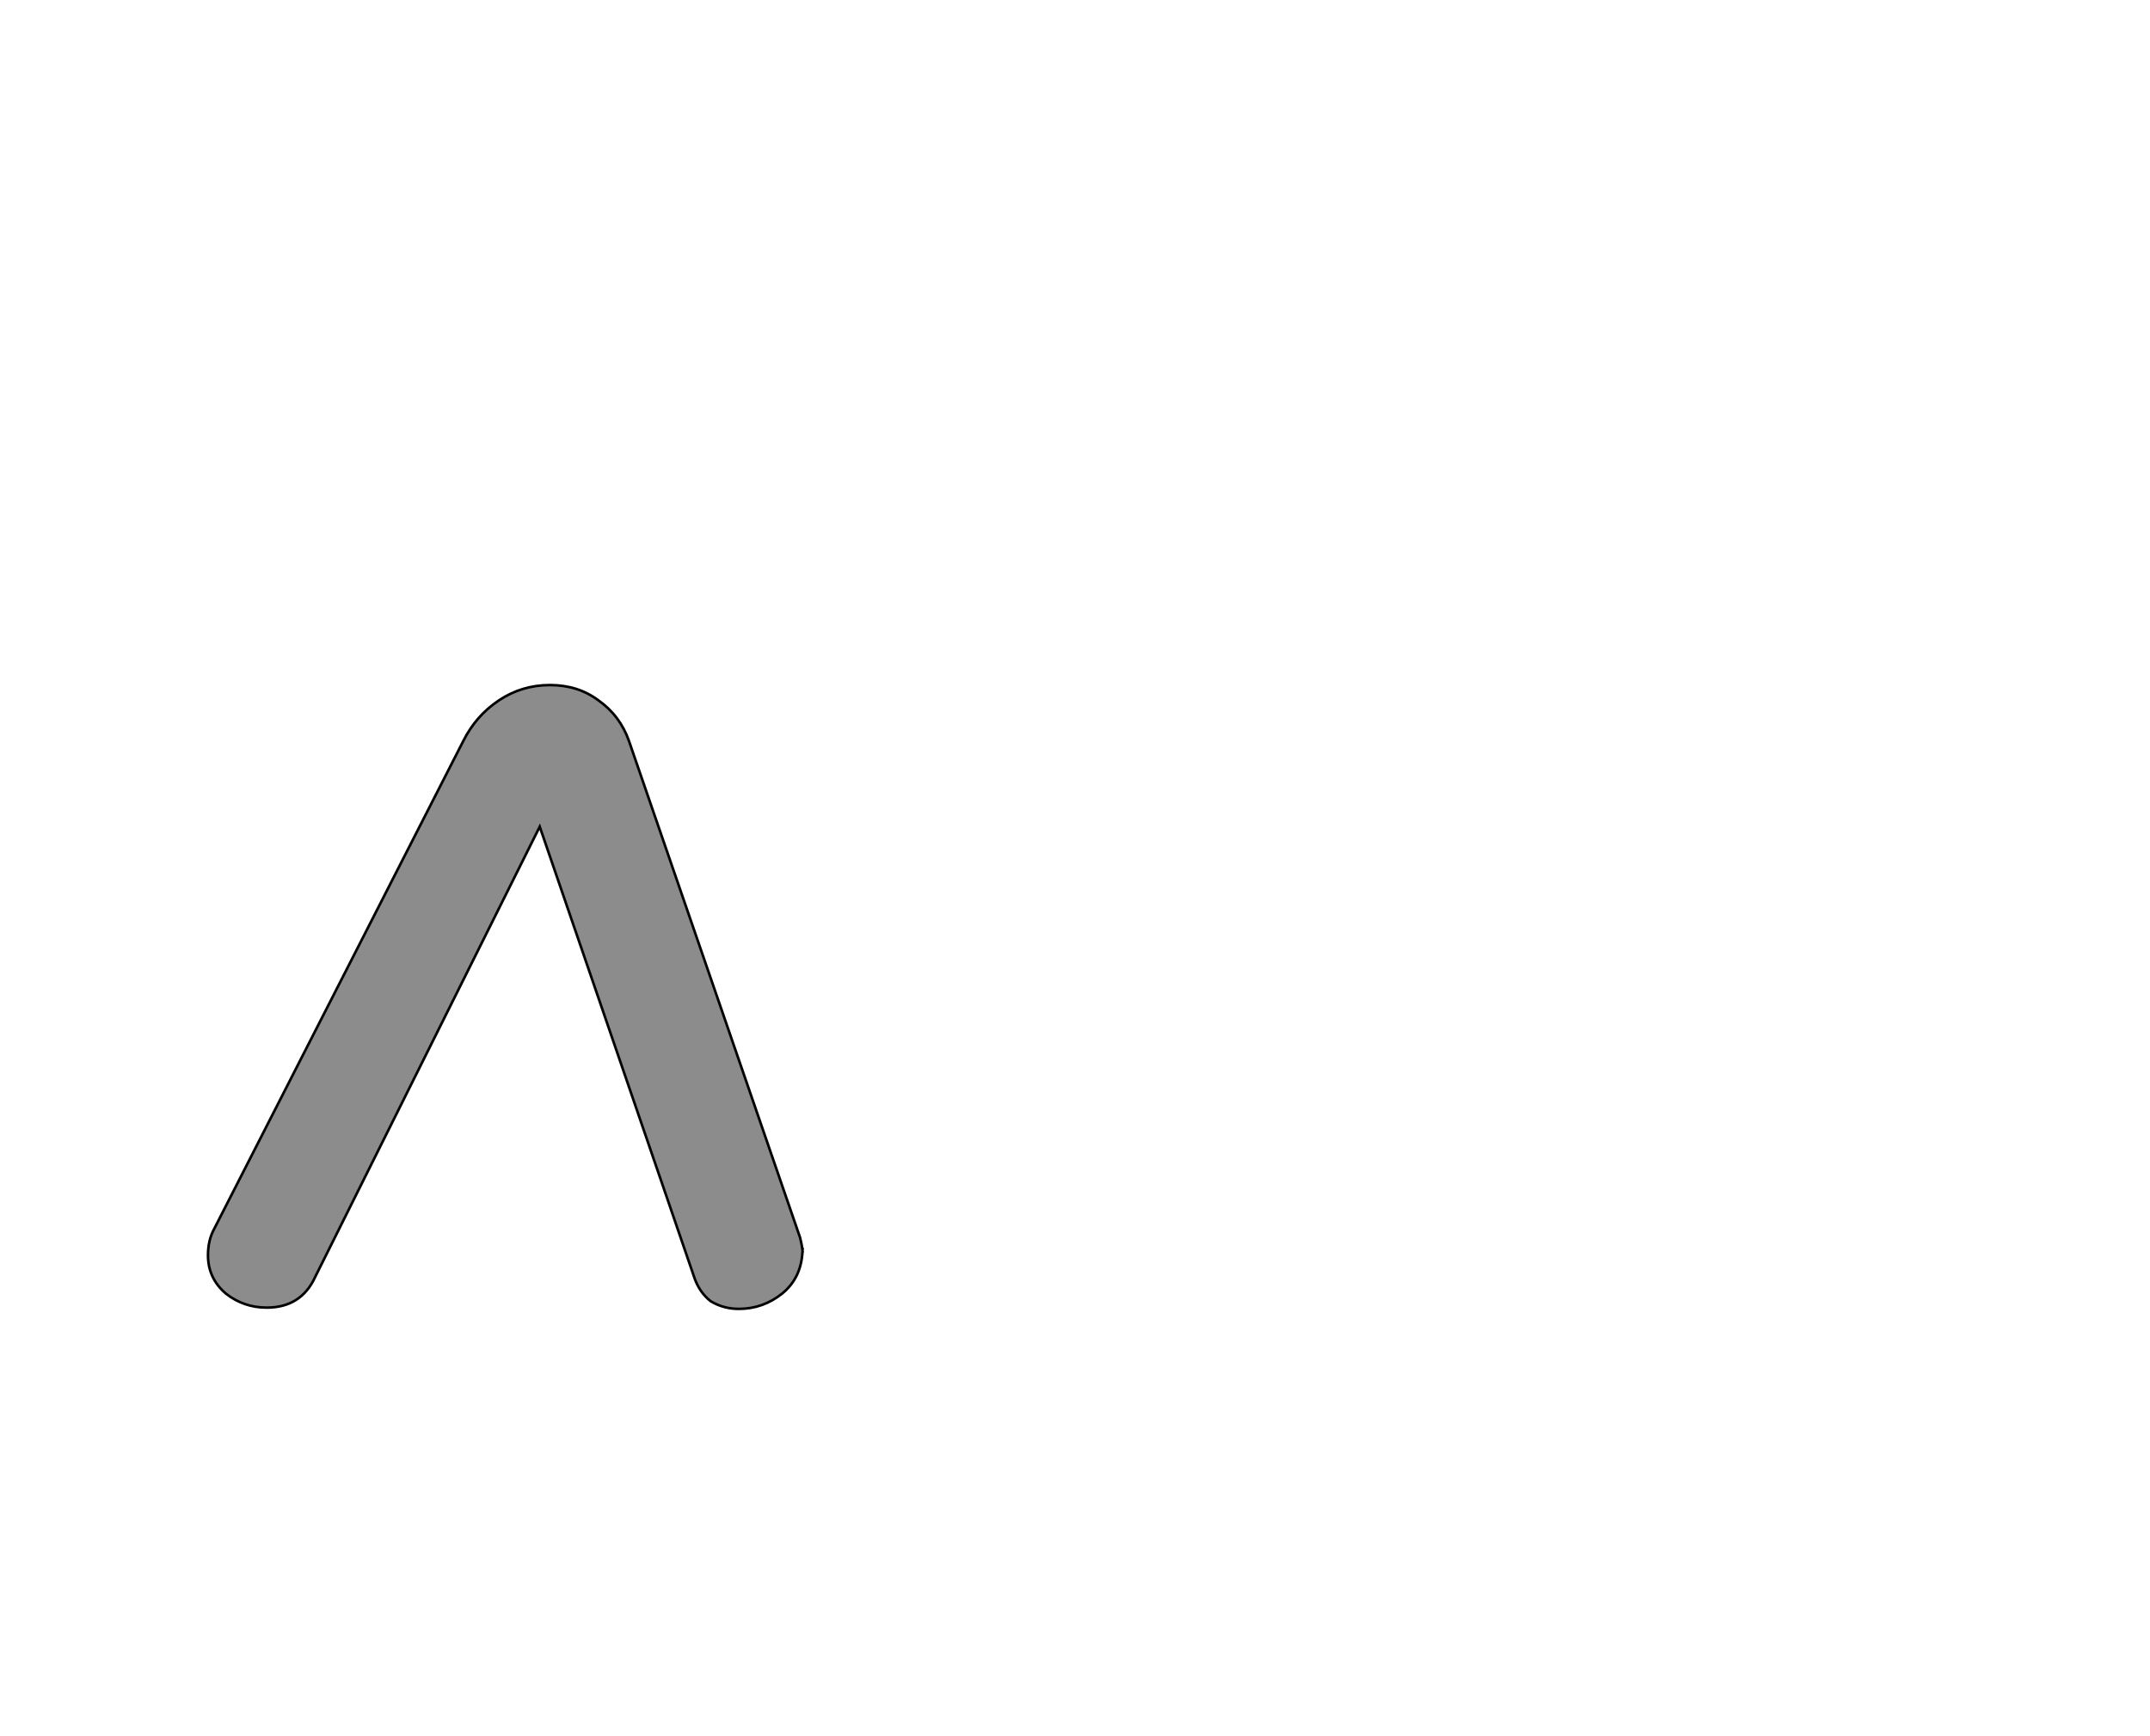 <!--
BEGIN METADATA

BBOX_X_MIN 63
BBOX_Y_MIN 141
BBOX_X_MAX 529
BBOX_Y_MAX 630
WIDTH 466
HEIGHT 489
H_BEARING_X 63
H_BEARING_Y 630
H_ADVANCE 600
V_BEARING_X -237
V_BEARING_Y 437
V_ADVANCE 1364
ORIGIN_X 0
ORIGIN_Y 0

END METADATA
-->

<svg width='1685px' height='1361px' xmlns='http://www.w3.org/2000/svg' version='1.1'>

 <!-- make sure glyph is visible within svg window -->
 <g fill-rule='nonzero'  transform='translate(100 1167)'>

  <!-- draw actual outline using lines and Bezier curves-->
  <path fill='black' stroke='black' fill-opacity='0.45'  stroke-width='2'  d='
 M 529,-189
 Q 529,-166 513,-153
 Q 498,-141 479,-141
 Q 467,-141 457,-147
 Q 448,-154 444,-166
 L 323,-519
 L 147,-166
 Q 136,-142 109,-142
 Q 91,-142 77,-153
 Q 63,-165 63,-183
 Q 63,-195 68,-204
 L 263,-586
 Q 273,-606 291,-618
 Q 309,-630 331,-630
 Q 353,-630 369,-618
 Q 386,-606 393,-586
 L 527,-197
 Q 529,-189 529,-185
 Z

  '/>
 </g>
</svg>
